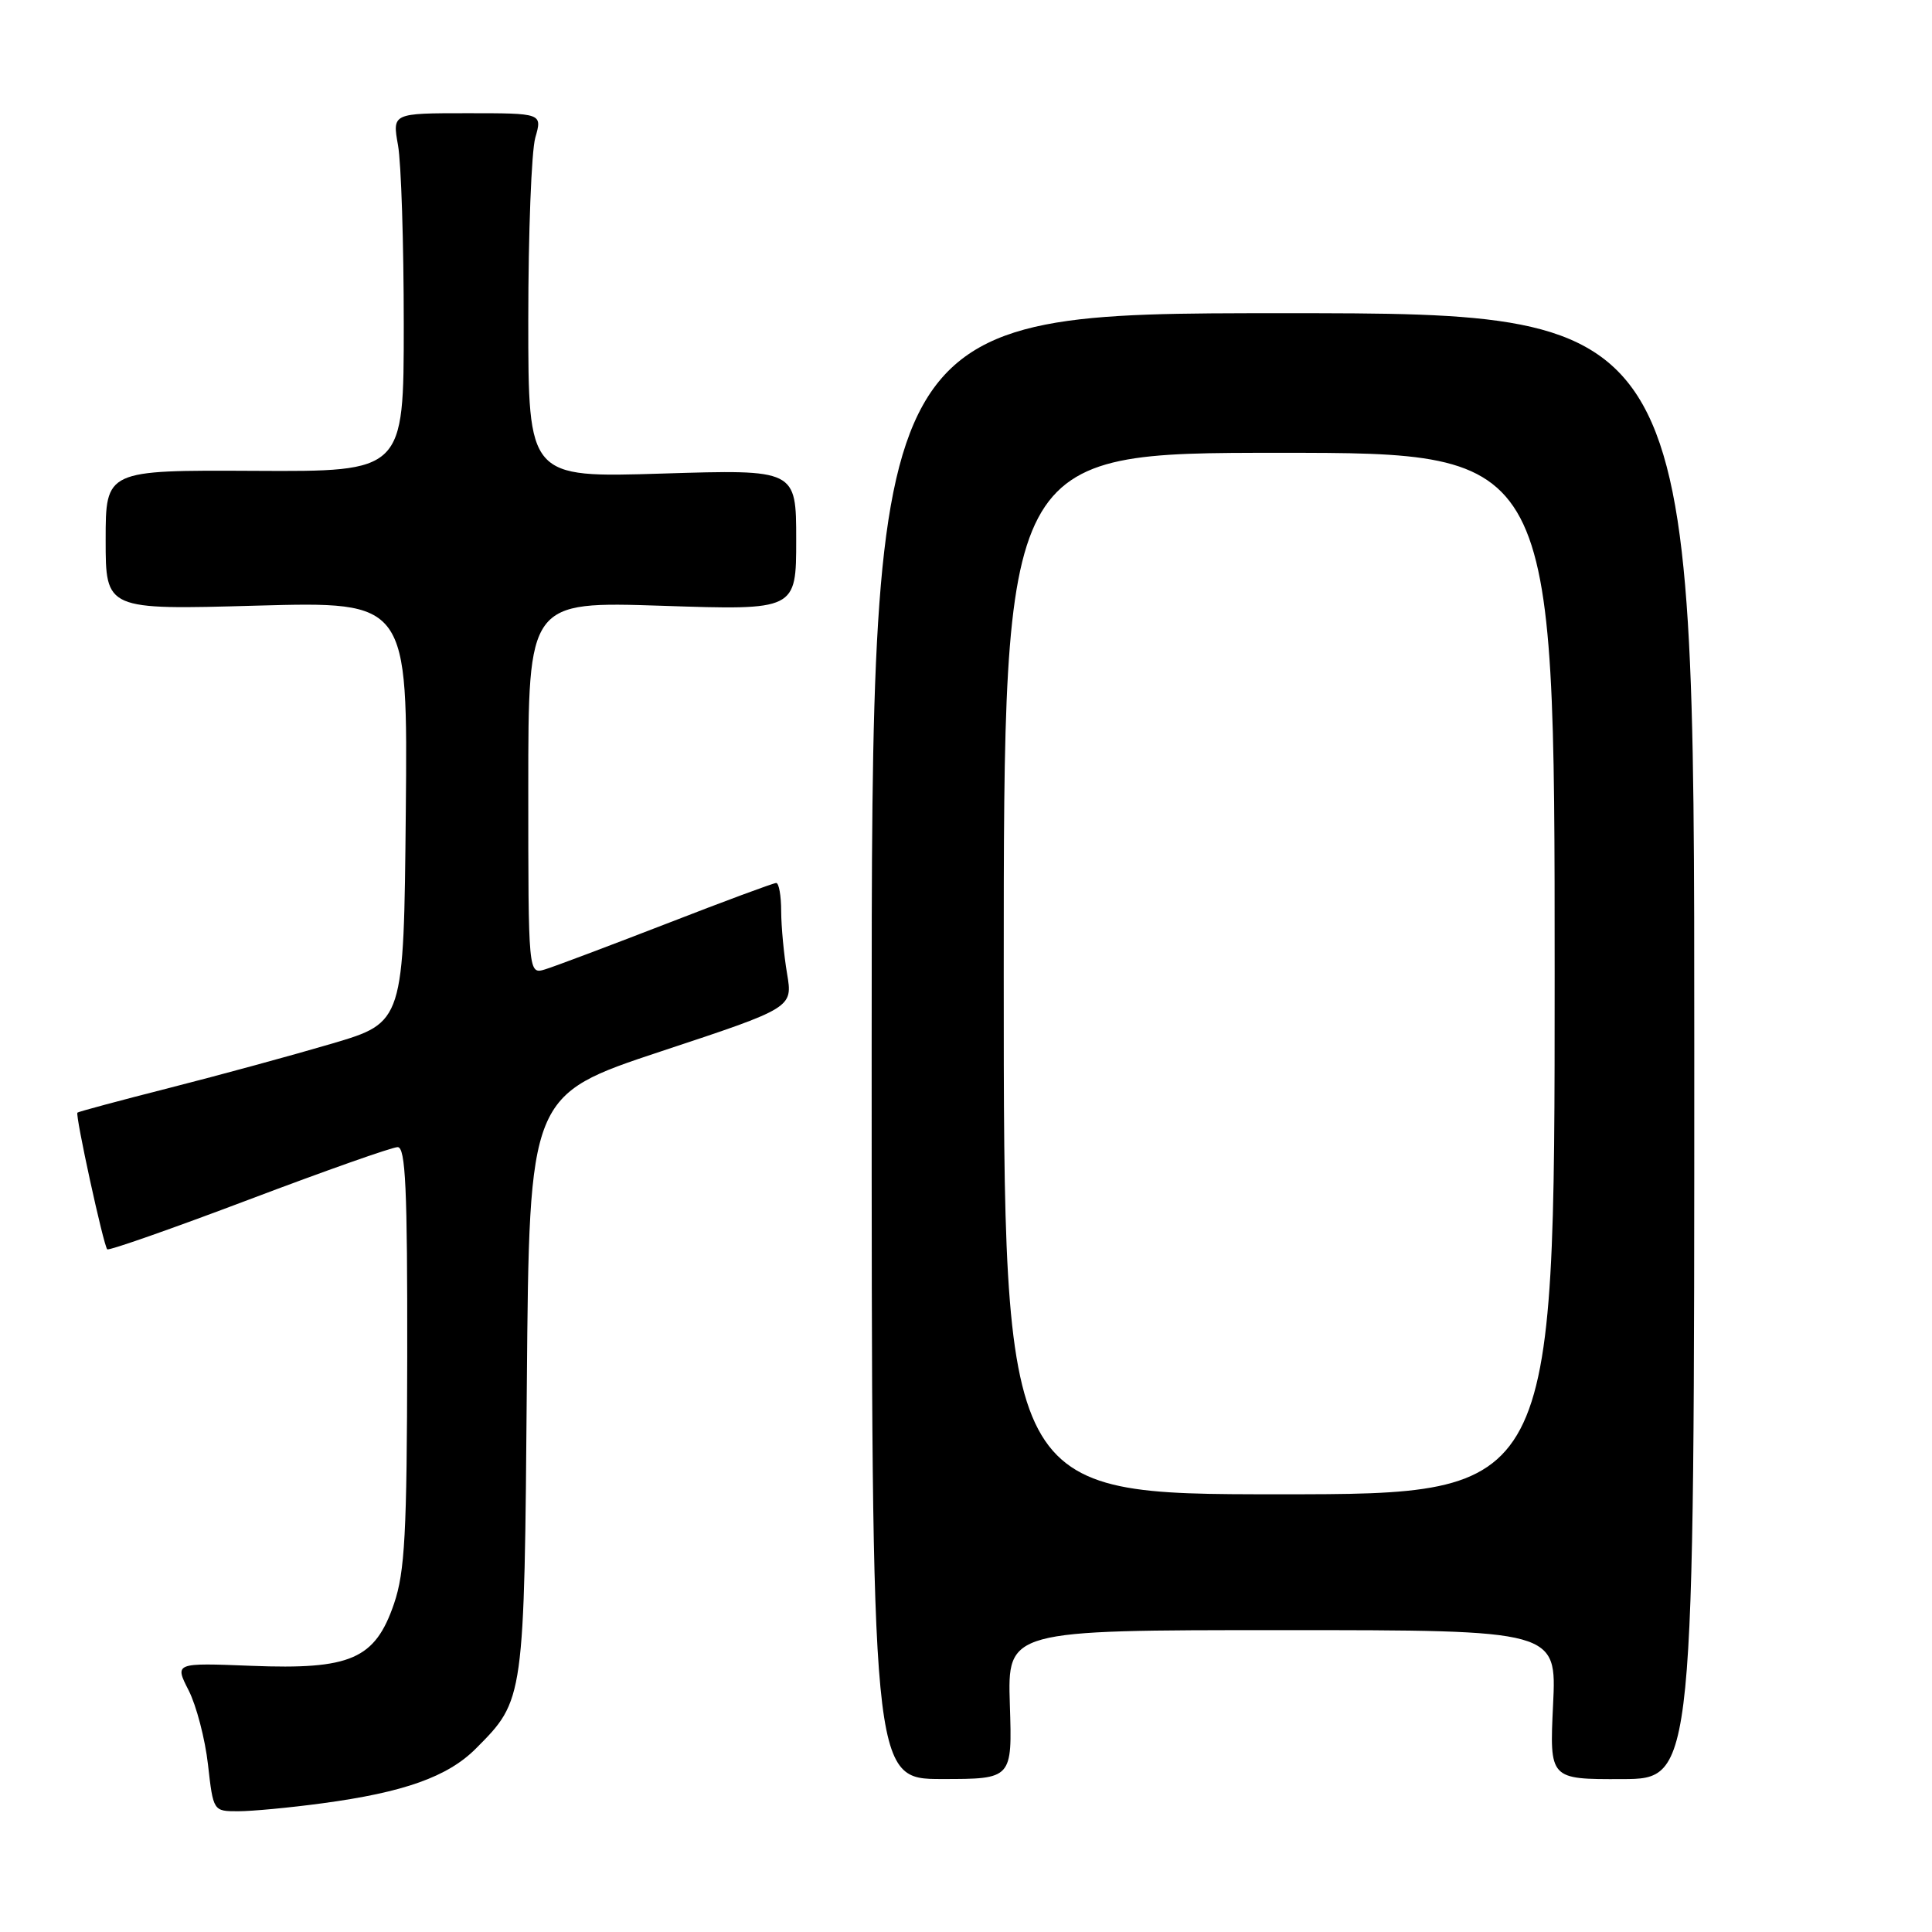 <?xml version="1.0" encoding="UTF-8" standalone="no"?>
<!DOCTYPE svg PUBLIC "-//W3C//DTD SVG 1.1//EN" "http://www.w3.org/Graphics/SVG/1.1/DTD/svg11.dtd" >
<svg xmlns="http://www.w3.org/2000/svg" xmlns:xlink="http://www.w3.org/1999/xlink" version="1.1" viewBox="0 0 256 256">
 <g >
 <path fill="currentColor"
d=" M 42.68 238.95 C 53.51 237.50 59.34 235.43 63.06 231.69 C 69.48 225.24 69.47 225.35 69.81 183.30 C 70.13 145.10 70.13 145.10 87.59 139.31 C 105.05 133.53 105.05 133.53 104.29 129.01 C 103.87 126.53 103.52 122.81 103.51 120.75 C 103.51 118.69 103.21 117.00 102.85 117.00 C 102.49 117.00 95.96 119.42 88.35 122.38 C 80.73 125.33 73.49 128.06 72.25 128.44 C 70.00 129.13 70.00 129.13 70.00 104.41 C 70.00 79.69 70.00 79.69 87.75 80.27 C 105.50 80.86 105.50 80.86 105.50 71.53 C 105.50 62.20 105.50 62.20 87.75 62.75 C 70.00 63.30 70.00 63.30 70.00 42.39 C 70.00 30.89 70.42 20.03 70.93 18.24 C 71.86 15.00 71.86 15.00 61.92 15.00 C 51.98 15.00 51.98 15.00 52.74 19.25 C 53.16 21.59 53.50 32.27 53.50 43.00 C 53.50 62.50 53.50 62.50 33.75 62.39 C 14.00 62.29 14.00 62.29 14.00 71.55 C 14.00 80.81 14.00 80.81 34.02 80.25 C 54.03 79.70 54.03 79.70 53.77 107.58 C 53.50 135.47 53.50 135.47 44.00 138.28 C 38.77 139.82 29.10 142.46 22.50 144.14 C 15.90 145.82 10.39 147.30 10.26 147.43 C 9.94 147.72 13.72 165.06 14.21 165.54 C 14.41 165.75 22.86 162.78 32.97 158.96 C 43.09 155.13 51.96 152.00 52.69 152.00 C 53.74 152.00 53.99 157.46 53.96 179.75 C 53.92 203.21 53.65 208.27 52.21 212.50 C 49.70 219.85 46.48 221.25 33.31 220.73 C 23.13 220.33 23.13 220.33 25.00 223.99 C 26.02 226.00 27.18 230.43 27.56 233.82 C 28.26 240.00 28.26 240.00 31.56 240.00 C 33.37 240.00 38.38 239.53 42.68 238.95 Z  M 133.81 225.86 C 133.50 216.00 133.50 216.00 169.88 216.00 C 206.27 216.00 206.27 216.00 205.79 225.89 C 205.32 235.77 205.32 235.77 214.91 235.74 C 224.50 235.71 224.50 235.71 224.50 138.60 C 224.50 41.50 224.50 41.50 170.00 41.50 C 115.50 41.50 115.50 41.50 115.50 138.61 C 115.50 235.73 115.50 235.73 124.81 235.73 C 134.13 235.73 134.13 235.73 133.81 225.86 Z  M 133.00 129.00 C 133.00 60.00 133.00 60.00 169.50 60.00 C 206.00 60.00 206.00 60.00 206.00 129.00 C 206.00 198.00 206.00 198.00 169.50 198.00 C 133.00 198.00 133.00 198.00 133.00 129.00 Z "/>
</g>
</svg>